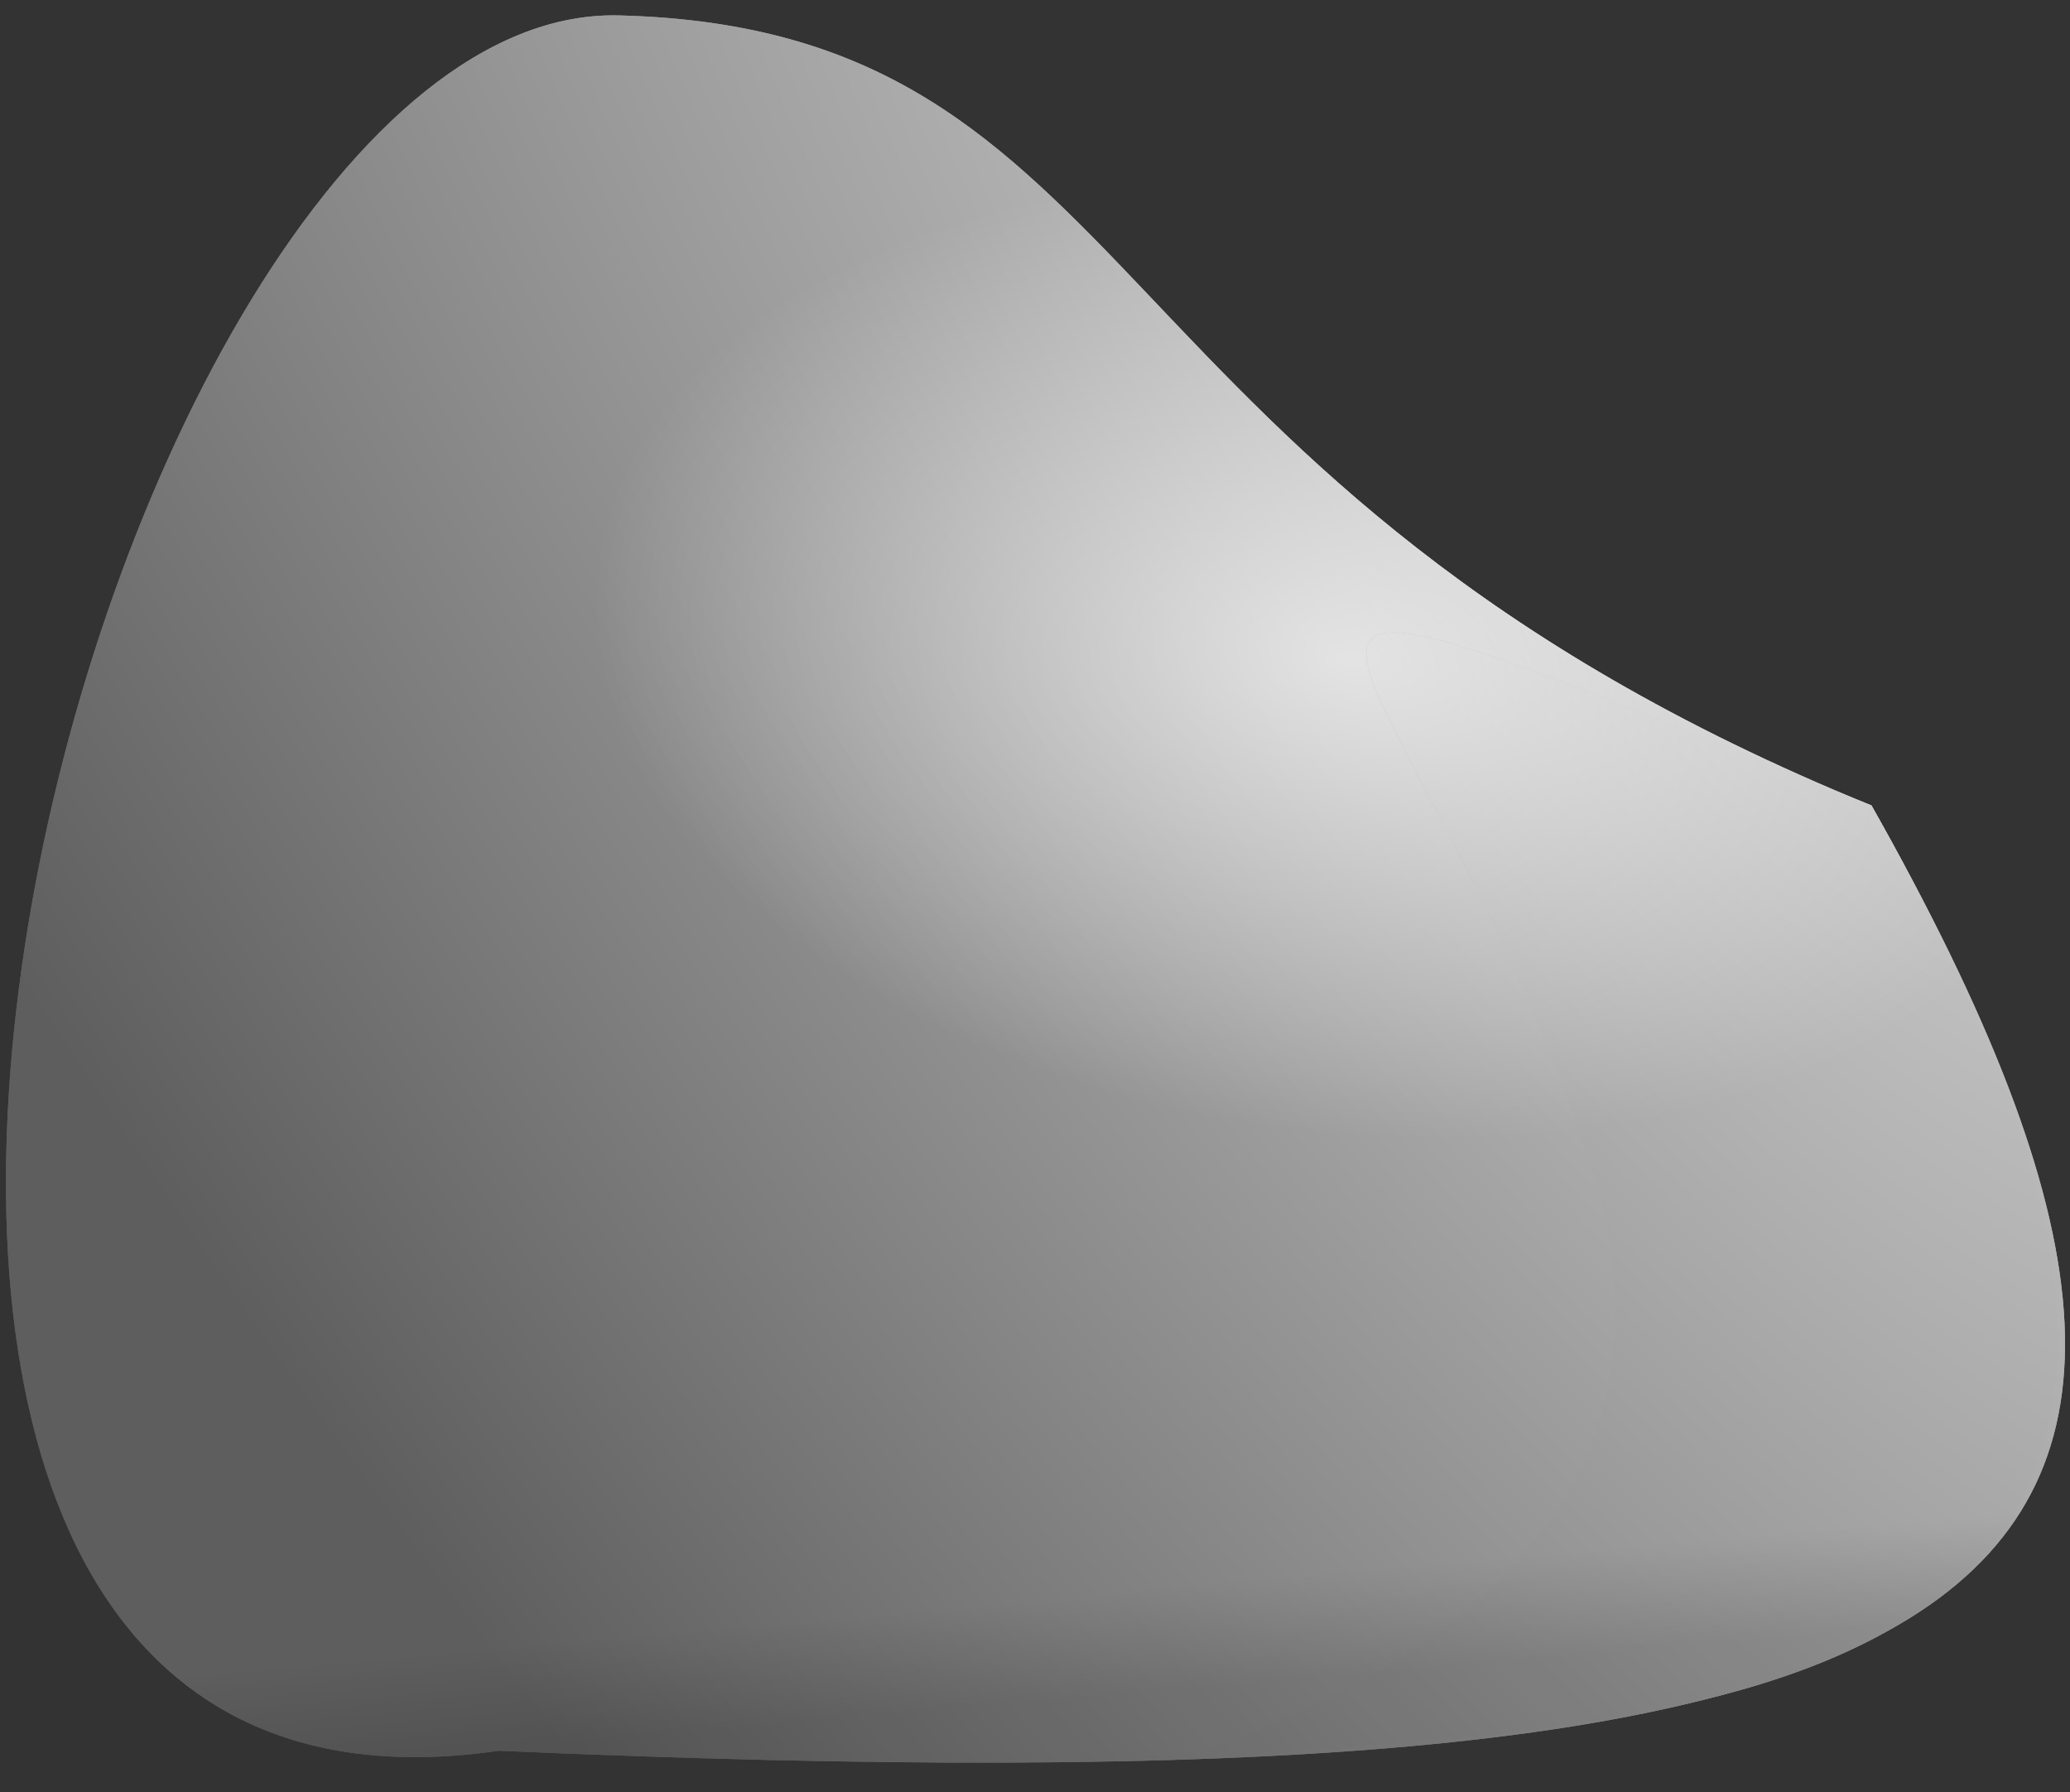 <svg width="67" height="58" viewBox="0 0 67 58" fill="none" xmlns="http://www.w3.org/2000/svg">
<rect x="0" y="0" width="67" height="58" fill="#333333" stroke="none"/>
<path d="M60.572 26.069C34.999 15.662 37.252 0.941 20.043 0.499C2.834 0.057 -12.482 60.84 16.144 56.661C64.376 58.756 75.709 52.787 60.572 26.069Z" fill="url(#paint0_radial_7_17)"/>
<path d="M60.572 26.069C34.999 15.662 37.252 0.941 20.043 0.499C2.834 0.057 -12.482 60.84 16.144 56.661C64.376 58.756 75.709 52.787 60.572 26.069Z" fill="url(#paint1_radial_7_17)"/>
<path d="M60.572 26.069C34.999 15.662 37.252 0.941 20.043 0.499C2.834 0.057 -12.482 60.84 16.144 56.661C64.376 58.756 75.709 52.787 60.572 26.069Z" fill="url(#paint2_linear_7_17)"/>
<path d="M60.572 26.069C34.999 15.662 37.252 0.941 20.043 0.499C2.834 0.057 -12.482 60.84 16.144 56.661C64.376 58.756 75.709 52.787 60.572 26.069Z" fill="url(#paint3_radial_7_17)"/>
<path d="M60.572 26.069C34.999 15.662 37.252 0.941 20.043 0.499C2.834 0.057 -12.482 60.84 16.144 56.661C64.376 58.756 75.709 52.787 60.572 26.069Z" fill="url(#paint4_radial_7_17)"/>
<path d="M60.572 26.069C34.999 15.662 37.252 0.941 20.043 0.499C2.834 0.057 -12.482 60.84 16.144 56.661C64.376 58.756 75.709 52.787 60.572 26.069Z" fill="url(#paint5_linear_7_17)"/>
<path d="M60.572 26.069C34.999 15.662 45.623 19.923 51.415 37.519C57.208 55.115 31.444 57.273 41.452 56.688C59.682 55.622 75.709 52.787 60.572 26.069Z" fill="url(#paint6_radial_7_17)"/>
<path d="M60.572 26.069C34.999 15.662 45.623 19.923 51.415 37.519C57.208 55.115 31.444 57.273 41.452 56.688C59.682 55.622 75.709 52.787 60.572 26.069Z" fill="url(#paint7_radial_7_17)"/>
<path d="M60.572 26.069C34.999 15.662 45.623 19.923 51.415 37.519C57.208 55.115 31.444 57.273 41.452 56.688C59.682 55.622 75.709 52.787 60.572 26.069Z" fill="url(#paint8_linear_7_17)"/>
<path d="M60.572 26.069C34.999 15.662 45.623 19.923 51.415 37.519C57.208 55.115 31.444 57.273 41.452 56.688C59.682 55.622 75.709 52.787 60.572 26.069Z" fill="url(#paint9_radial_7_17)"/>
<path d="M60.572 26.069C34.999 15.662 45.623 19.923 51.415 37.519C57.208 55.115 31.444 57.273 41.452 56.688C59.682 55.622 75.709 52.787 60.572 26.069Z" fill="url(#paint10_radial_7_17)"/>
<path d="M60.572 26.069C34.999 15.662 45.623 19.923 51.415 37.519C57.208 55.115 31.444 57.273 41.452 56.688C59.682 55.622 75.709 52.787 60.572 26.069Z" fill="url(#paint11_linear_7_17)"/>
<defs>
<radialGradient id="paint0_radial_7_17" cx="0" cy="0" r="1" gradientUnits="userSpaceOnUse" gradientTransform="translate(57.078 12.277) rotate(143.58) scale(68.601 161.561)">
<stop offset="0.105" stop-color="#C4C4C4"/>
<stop offset="0.845" stop-color="#5E5E5E"/>
</radialGradient>
<radialGradient id="paint1_radial_7_17" cx="0" cy="0" r="1" gradientUnits="userSpaceOnUse" gradientTransform="translate(43.614 21.366) rotate(-82.875) scale(27.137 43.619)">
<stop stop-color="white" stop-opacity="0.64"/>
<stop offset="0.565" stop-color="white" stop-opacity="0"/>
</radialGradient>
<linearGradient id="paint2_linear_7_17" x1="51.874" y1="35.596" x2="53.408" y2="53.31" gradientUnits="userSpaceOnUse">
<stop offset="0.815" stop-opacity="0"/>
<stop offset="1" stop-opacity="0.12"/>
</linearGradient>
<radialGradient id="paint3_radial_7_17" cx="0" cy="0" r="1" gradientUnits="userSpaceOnUse" gradientTransform="translate(57.078 12.277) rotate(143.58) scale(68.601 161.561)">
<stop offset="0.105" stop-color="#C4C4C4"/>
<stop offset="0.845" stop-color="#5E5E5E"/>
</radialGradient>
<radialGradient id="paint4_radial_7_17" cx="0" cy="0" r="1" gradientUnits="userSpaceOnUse" gradientTransform="translate(43.614 21.366) rotate(-82.875) scale(27.137 43.619)">
<stop stop-color="white" stop-opacity="0.64"/>
<stop offset="0.565" stop-color="white" stop-opacity="0"/>
</radialGradient>
<linearGradient id="paint5_linear_7_17" x1="51.874" y1="35.596" x2="53.408" y2="53.31" gradientUnits="userSpaceOnUse">
<stop offset="0.815" stop-opacity="0"/>
<stop offset="1" stop-opacity="0.12"/>
</linearGradient>
<radialGradient id="paint6_radial_7_17" cx="0" cy="0" r="1" gradientUnits="userSpaceOnUse" gradientTransform="translate(57.078 12.277) rotate(143.58) scale(68.601 161.561)">
<stop offset="0.105" stop-color="#C4C4C4"/>
<stop offset="0.845" stop-color="#5E5E5E"/>
</radialGradient>
<radialGradient id="paint7_radial_7_17" cx="0" cy="0" r="1" gradientUnits="userSpaceOnUse" gradientTransform="translate(43.614 21.366) rotate(-82.875) scale(27.137 43.619)">
<stop stop-color="white" stop-opacity="0.64"/>
<stop offset="0.565" stop-color="white" stop-opacity="0"/>
</radialGradient>
<linearGradient id="paint8_linear_7_17" x1="51.874" y1="35.596" x2="53.408" y2="53.31" gradientUnits="userSpaceOnUse">
<stop offset="0.815" stop-opacity="0"/>
<stop offset="1" stop-opacity="0.12"/>
</linearGradient>
<radialGradient id="paint9_radial_7_17" cx="0" cy="0" r="1" gradientUnits="userSpaceOnUse" gradientTransform="translate(57.078 12.277) rotate(143.58) scale(68.601 161.561)">
<stop offset="0.105" stop-color="#C4C4C4"/>
<stop offset="0.845" stop-color="#5E5E5E"/>
</radialGradient>
<radialGradient id="paint10_radial_7_17" cx="0" cy="0" r="1" gradientUnits="userSpaceOnUse" gradientTransform="translate(43.614 21.366) rotate(-82.875) scale(27.137 43.619)">
<stop stop-color="white" stop-opacity="0.64"/>
<stop offset="0.565" stop-color="white" stop-opacity="0"/>
</radialGradient>
<linearGradient id="paint11_linear_7_17" x1="51.874" y1="35.596" x2="53.408" y2="53.31" gradientUnits="userSpaceOnUse">
<stop offset="0.815" stop-opacity="0"/>
<stop offset="1" stop-opacity="0.12"/>
</linearGradient>
</defs>
</svg>
